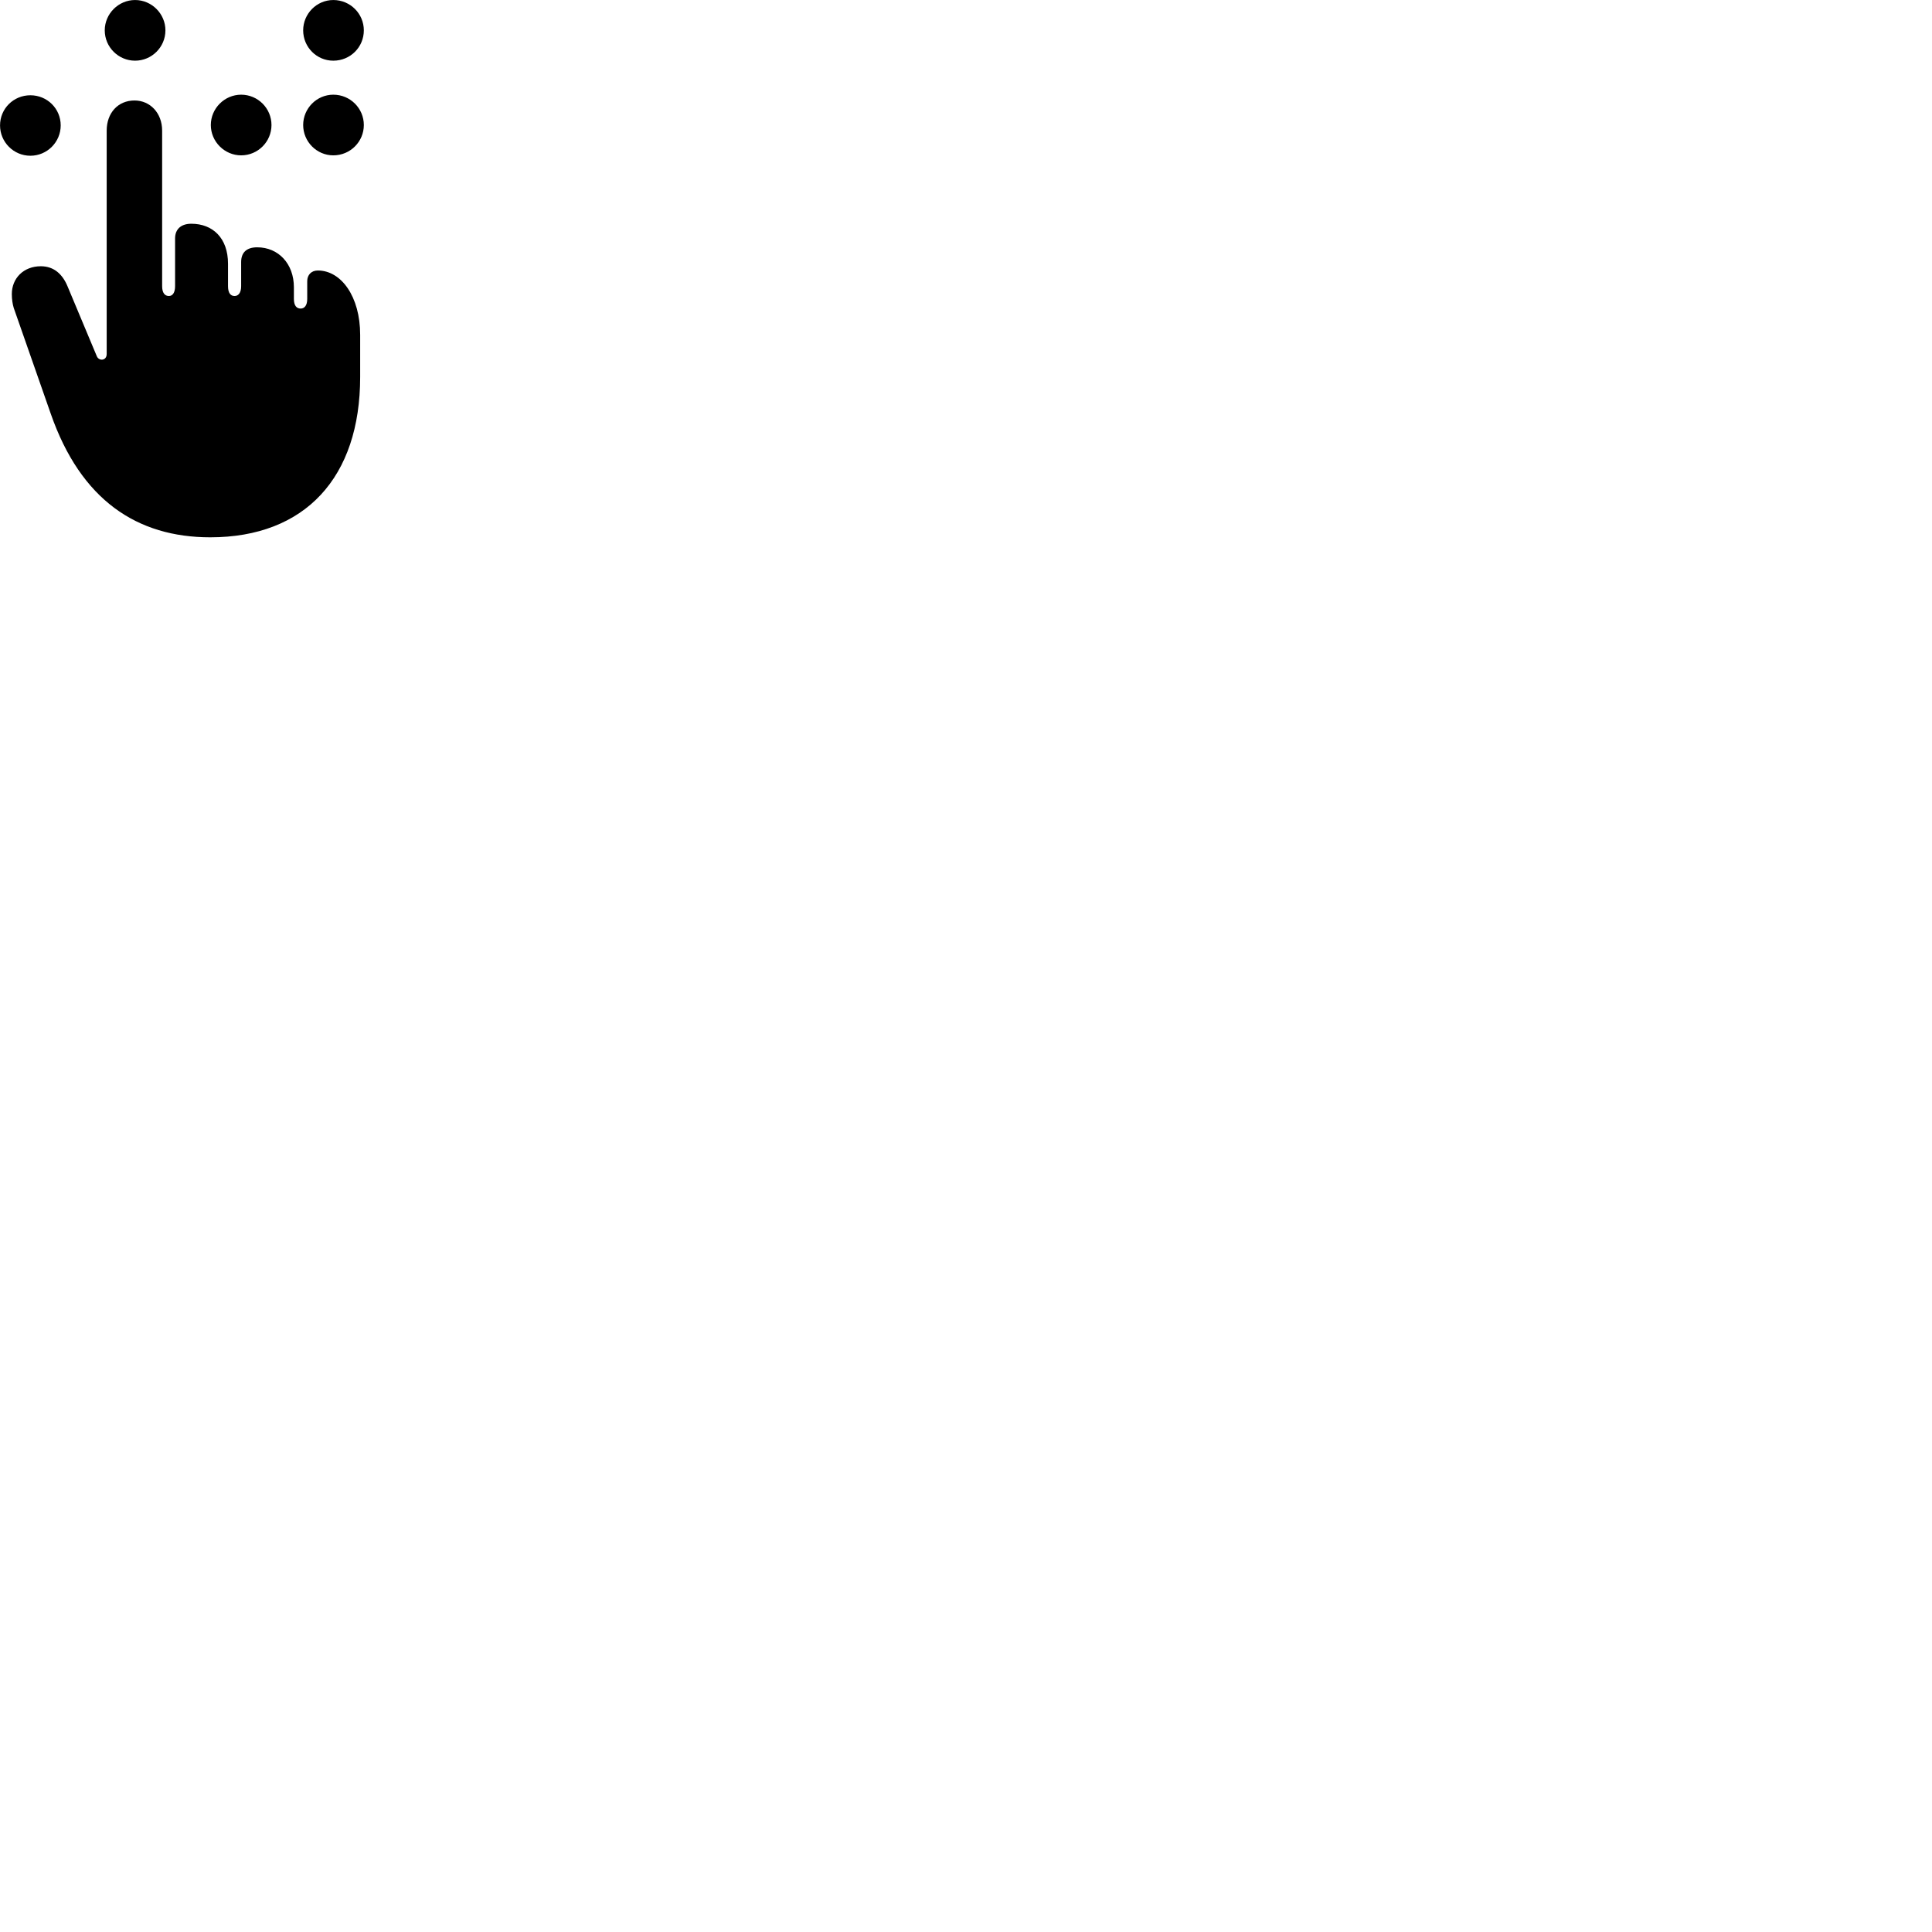 
        <svg xmlns="http://www.w3.org/2000/svg" viewBox="0 0 100 100">
            <path d="M6.992 3.141C7.852 3.141 8.562 2.441 8.562 1.571C8.562 0.711 7.852 0.001 6.992 0.001C6.132 0.001 5.422 0.711 5.422 1.571C5.422 2.441 6.132 3.141 6.992 3.141ZM17.252 3.141C18.132 3.141 18.832 2.441 18.832 1.571C18.832 0.711 18.132 0.001 17.252 0.001C16.392 0.001 15.692 0.711 15.692 1.571C15.692 2.441 16.392 3.141 17.252 3.141ZM12.482 8.041C13.352 8.041 14.052 7.331 14.052 6.471C14.052 5.611 13.352 4.901 12.482 4.901C11.622 4.901 10.912 5.611 10.912 6.471C10.912 7.331 11.622 8.041 12.482 8.041ZM17.252 8.041C18.132 8.041 18.832 7.331 18.832 6.471C18.832 5.611 18.132 4.901 17.252 4.901C16.392 4.901 15.692 5.611 15.692 6.471C15.692 7.331 16.392 8.041 17.252 8.041ZM1.572 8.061C2.442 8.061 3.142 7.351 3.142 6.491C3.142 5.621 2.442 4.931 1.572 4.931C0.702 4.931 0.002 5.621 0.002 6.491C0.002 7.351 0.702 8.061 1.572 8.061ZM10.882 27.811C15.792 27.811 18.642 24.711 18.642 19.511V17.331C18.642 15.351 17.662 14.001 16.452 14.001C16.112 14.001 15.902 14.231 15.902 14.551V15.471C15.902 15.821 15.752 15.971 15.562 15.971C15.352 15.971 15.212 15.821 15.212 15.471V14.871C15.212 13.651 14.412 12.801 13.312 12.801C12.762 12.801 12.482 13.071 12.482 13.561V14.811C12.482 15.161 12.332 15.321 12.142 15.321C11.932 15.321 11.802 15.161 11.802 14.811V13.651C11.802 12.321 11.012 11.581 9.902 11.581C9.372 11.581 9.062 11.861 9.062 12.341V14.811C9.062 15.151 8.932 15.321 8.742 15.321C8.532 15.321 8.392 15.161 8.392 14.811V6.761C8.392 5.851 7.772 5.201 6.962 5.201C6.102 5.201 5.522 5.851 5.522 6.761V18.321C5.522 18.681 5.122 18.701 5.012 18.441L3.492 14.811C3.232 14.191 2.792 13.781 2.112 13.781C1.222 13.781 0.612 14.401 0.612 15.221C0.612 15.491 0.652 15.751 0.712 15.941L2.622 21.401C4.182 25.891 7.102 27.811 10.882 27.811Z" />
        </svg>
    